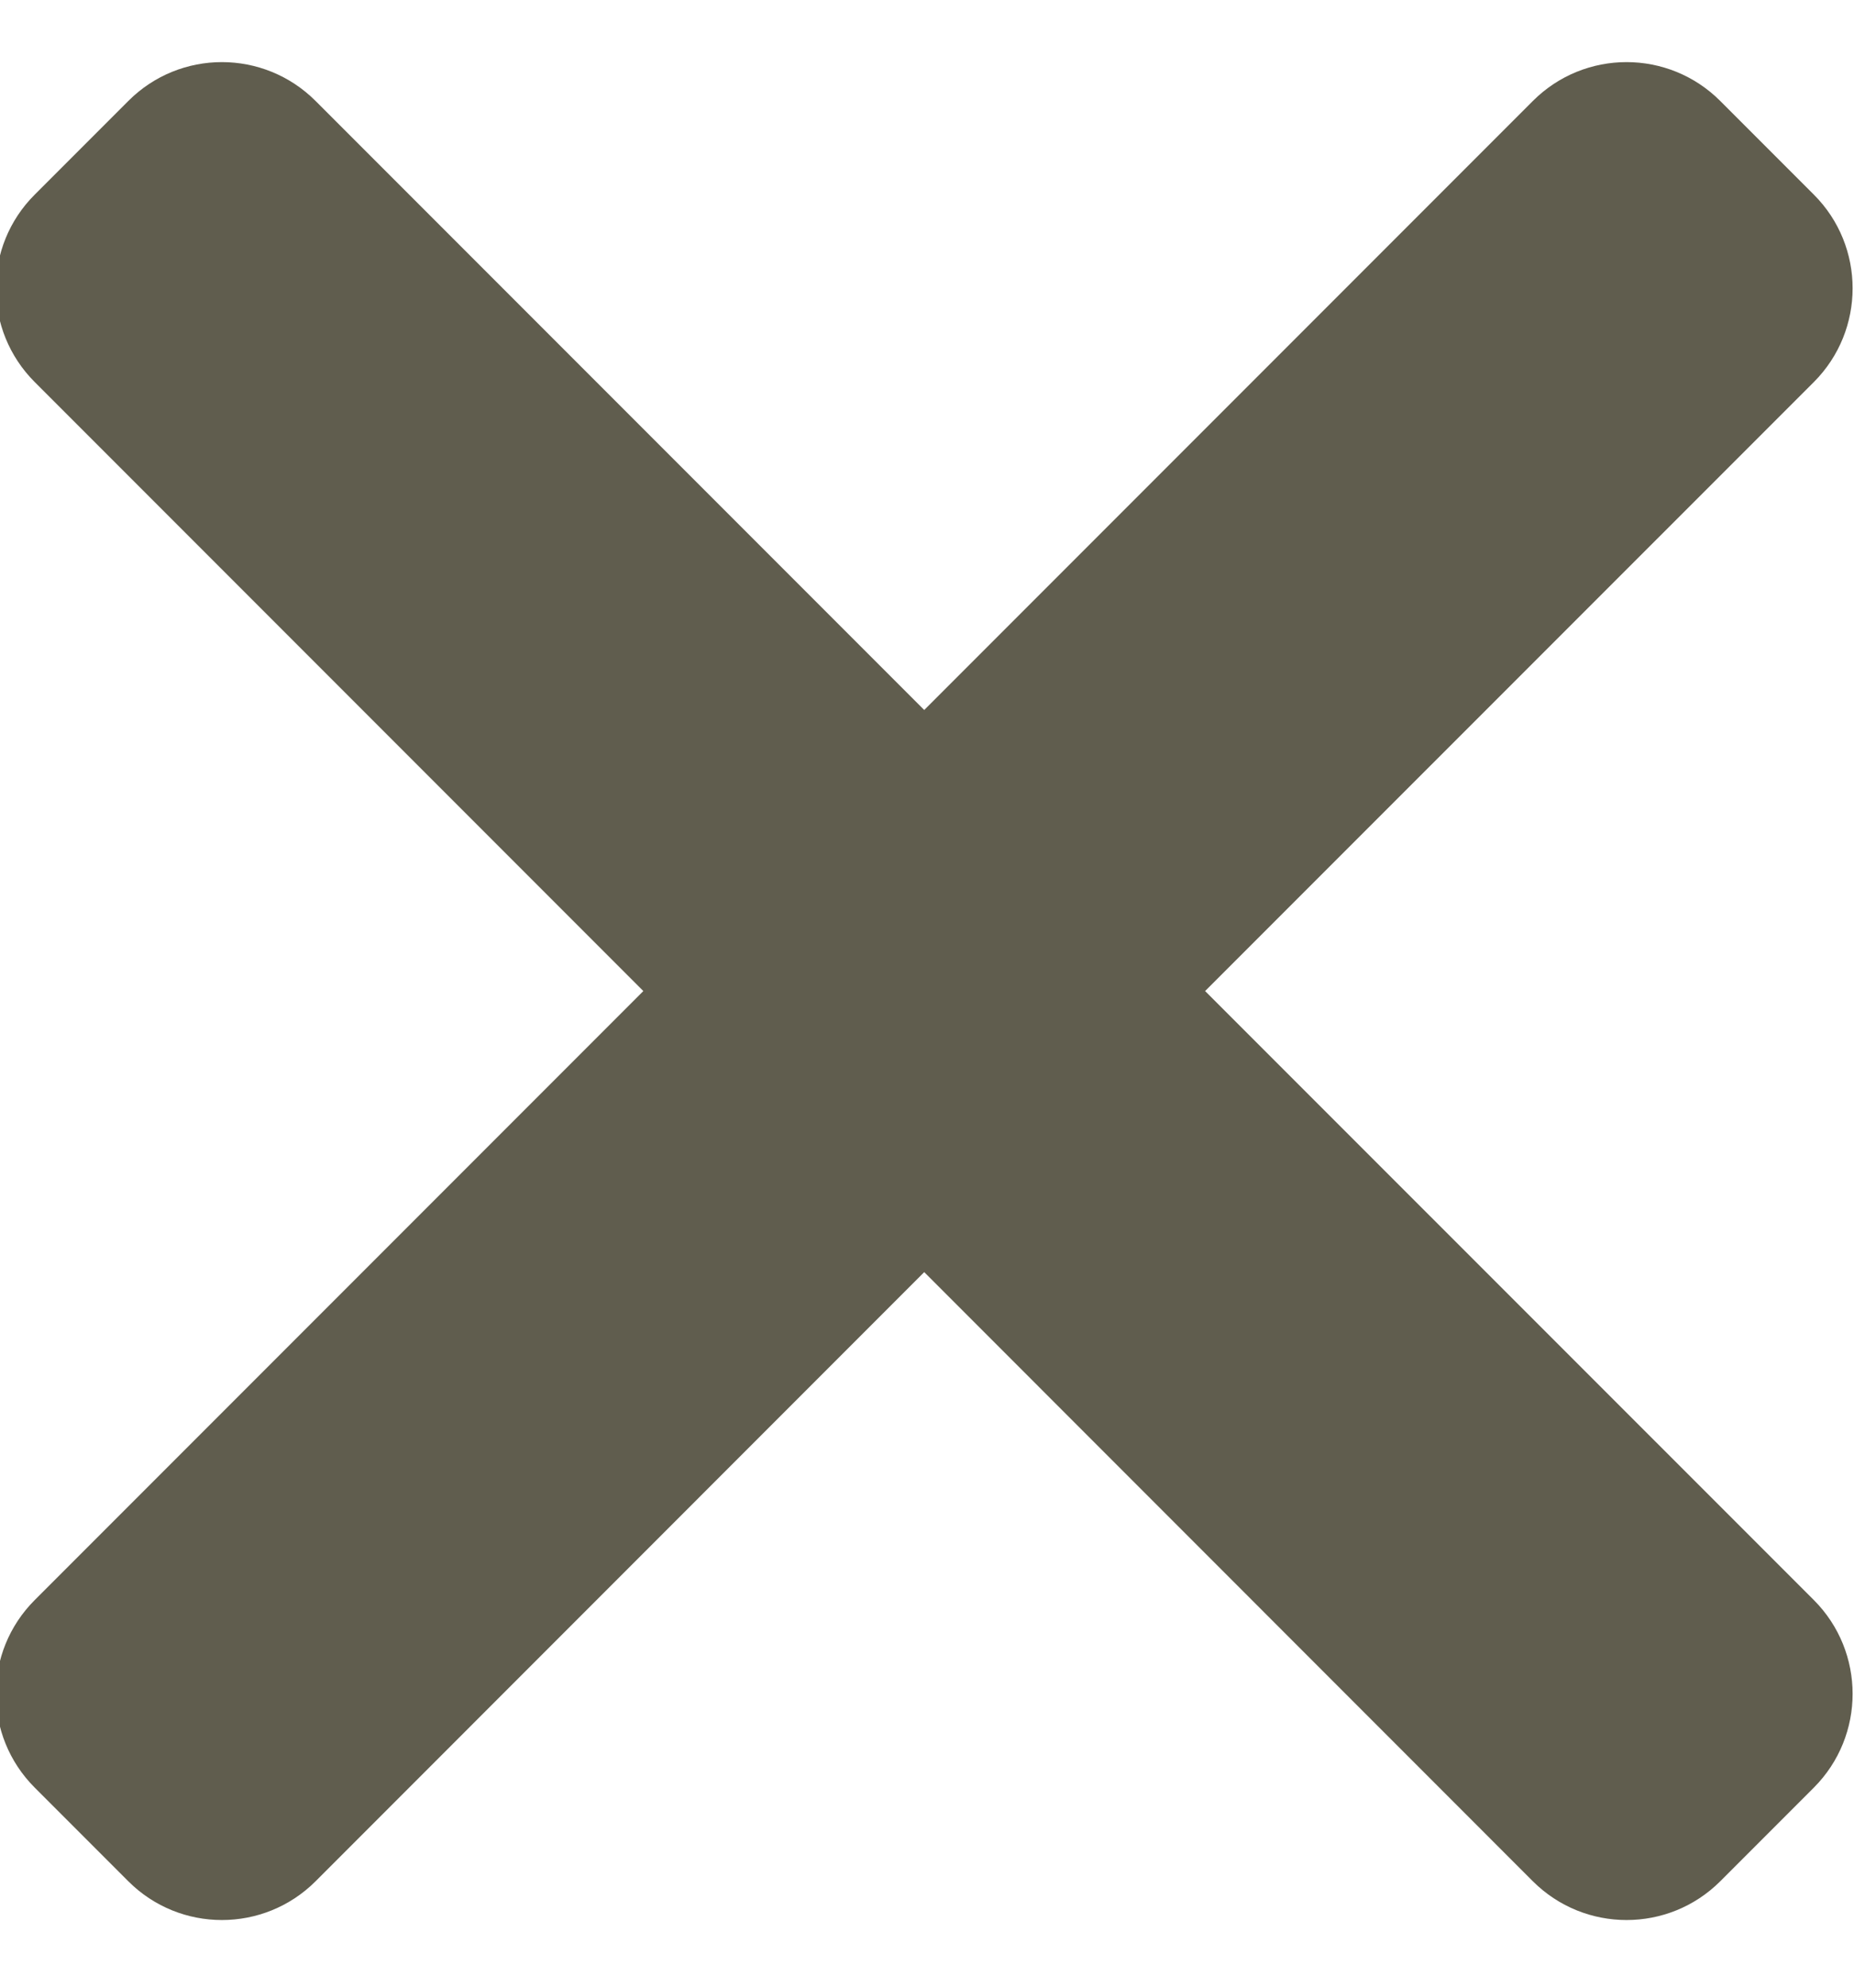 <svg width="14" height="15" viewBox="0 0 14 15" fill="none" xmlns="http://www.w3.org/2000/svg">
<g clip-path="url(#clip0_3_2)">
<path d="M6.979 5.358L11.575 0.762C11.966 0.371 12.599 0.371 12.99 0.762L13.697 1.469C14.087 1.859 14.087 2.492 13.697 2.883L9.1 7.479L13.697 12.075C14.087 12.466 14.087 13.099 13.697 13.49L12.99 14.197C12.599 14.587 11.966 14.587 11.575 14.197L6.979 9.6L2.383 14.197C1.992 14.587 1.359 14.587 0.969 14.197L0.262 13.49C-0.129 13.099 -0.129 12.466 0.262 12.075L4.858 7.479L0.262 2.883C-0.129 2.492 -0.129 1.859 0.262 1.469L0.969 0.762C1.359 0.371 1.992 0.371 2.383 0.762L6.979 5.358Z" fill="#605D4E"/>
</g>
<defs>
<clipPath id="clip0_3_2">
<rect width="14" height="15" fill="white"/>
</clipPath>
</defs>
</svg>
